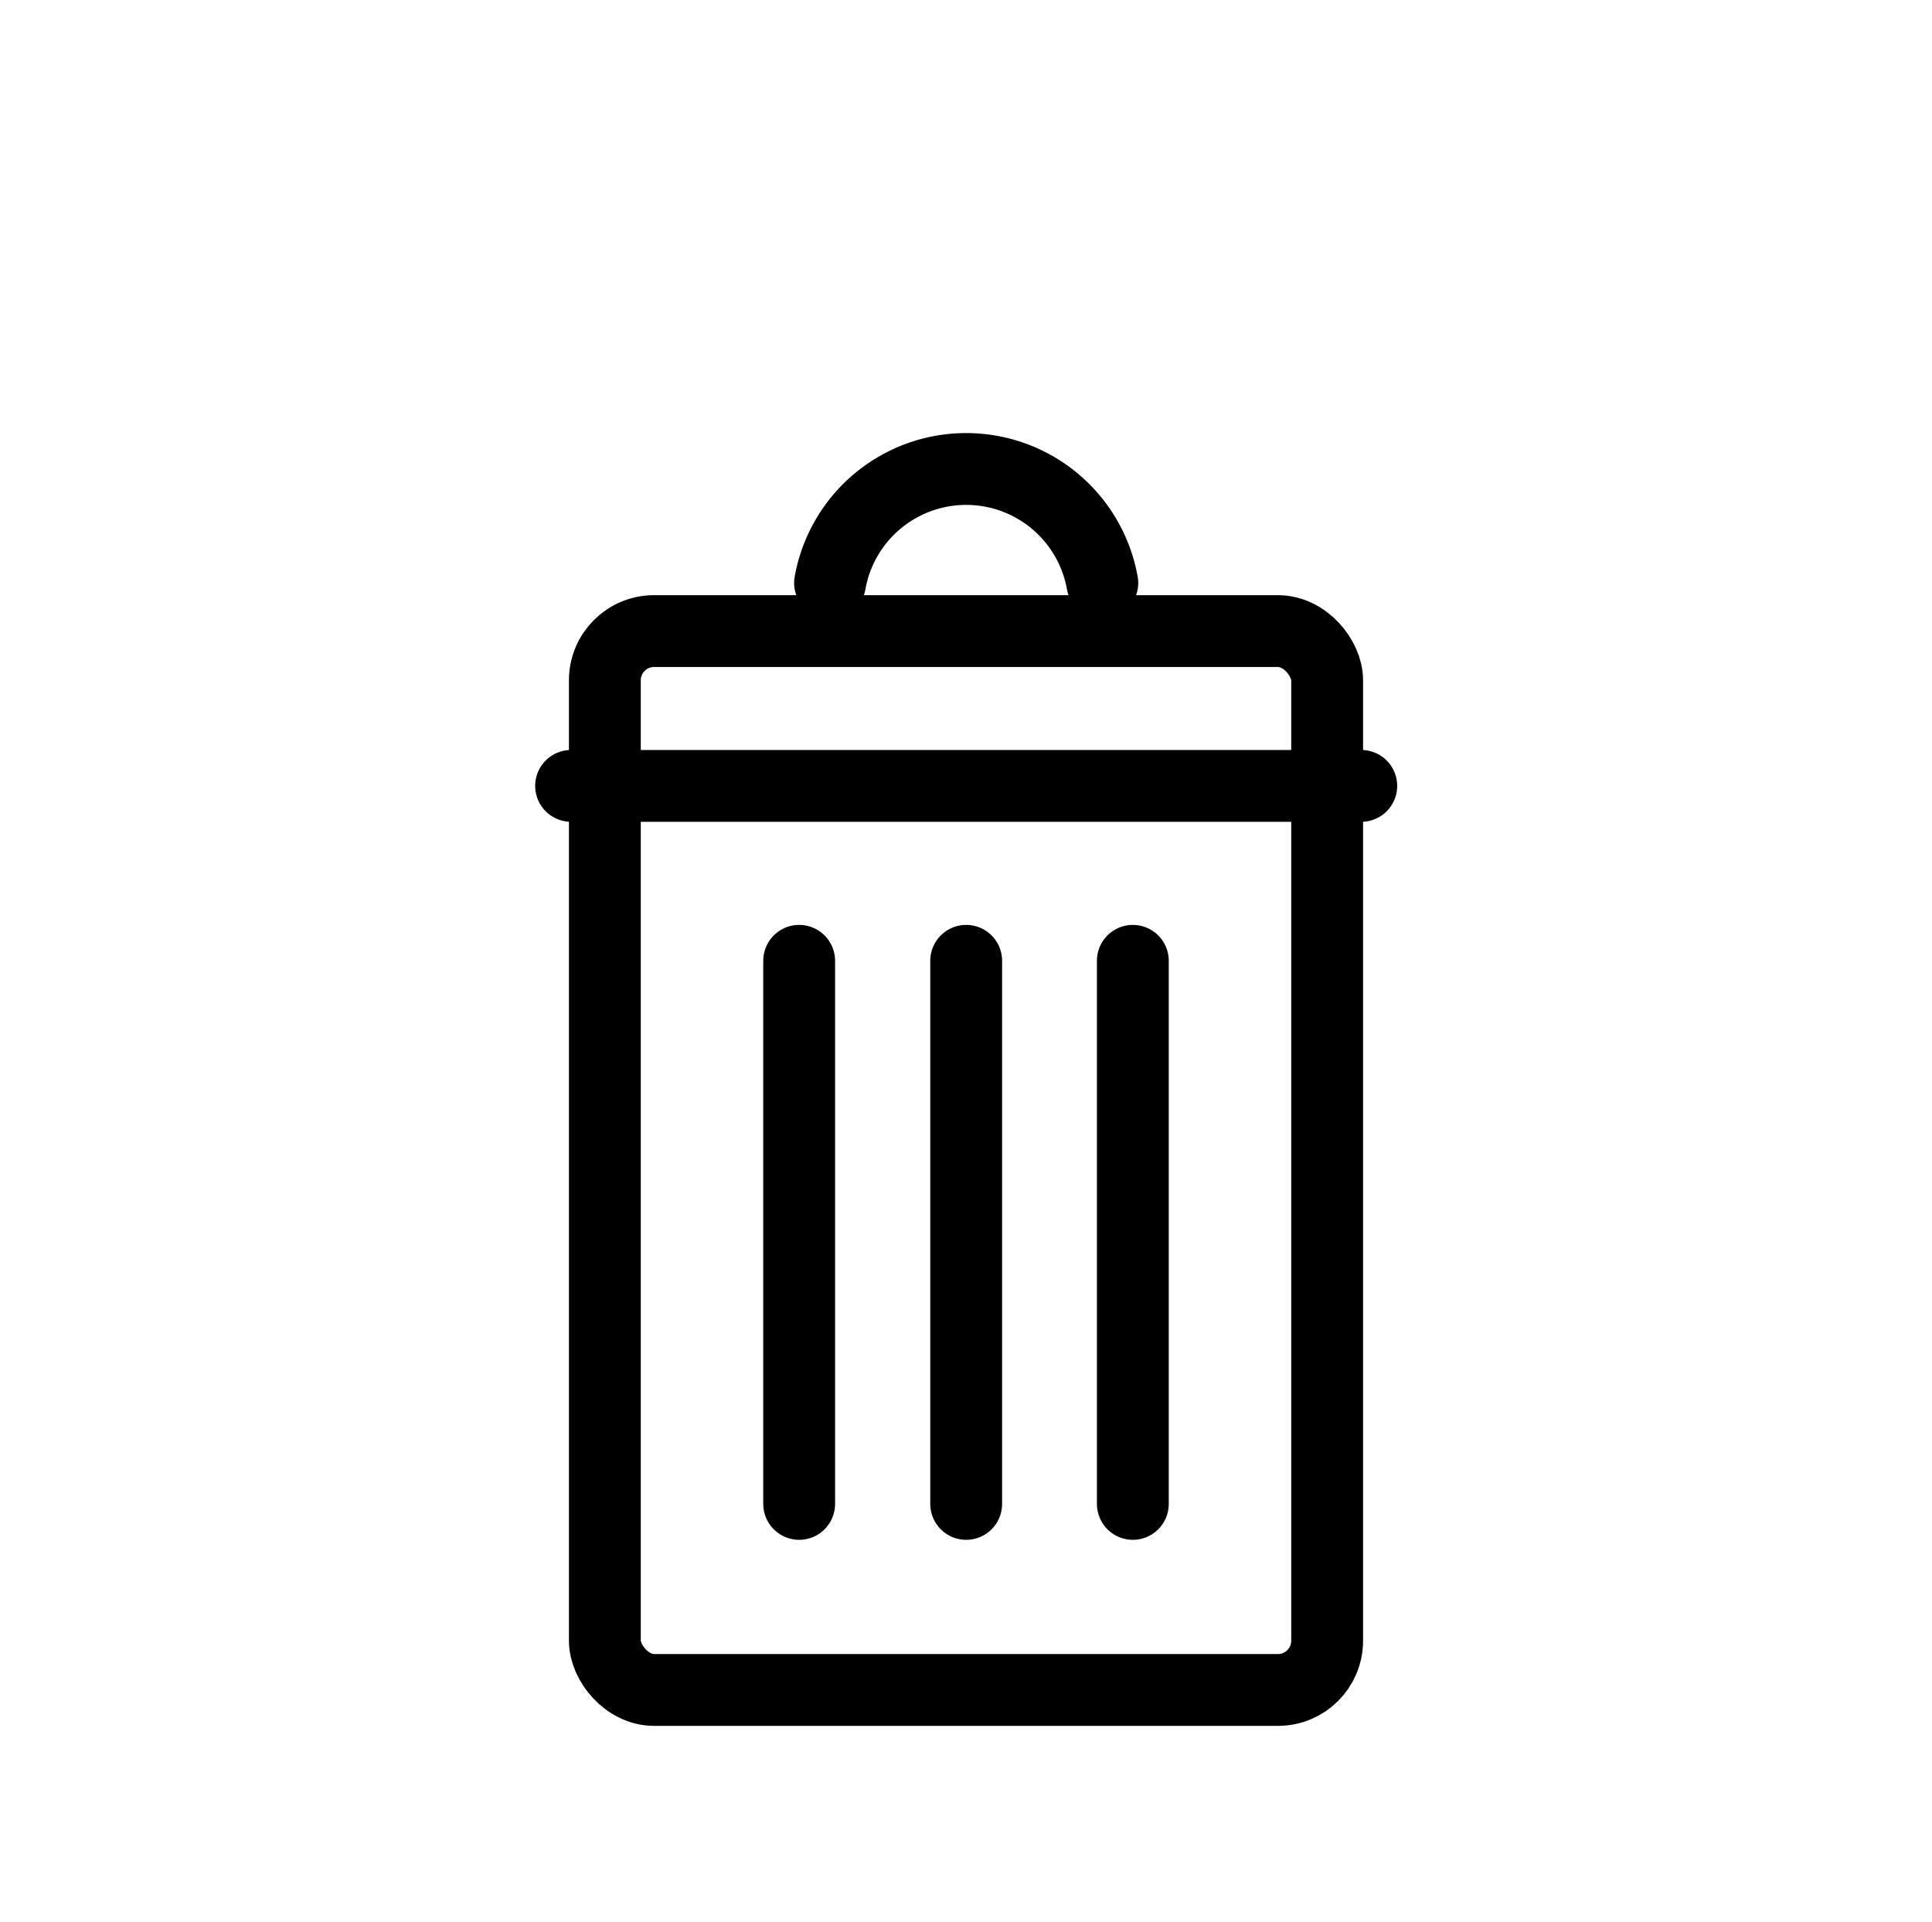 <svg id="Layer_1" data-name="Layer 1" xmlns="http://www.w3.org/2000/svg" viewBox="0 0 53.79 53.5"><defs><style>.cls-1{fill:none;stroke:#000;stroke-linecap:round;stroke-miterlimit:10;stroke-width:2px;}</style></defs><title>final-high-Artboard 56</title><rect class="cls-1" x="16.84" y="17.57" width="20.11" height="29.48" rx="1.37" ry="1.37"/><line class="cls-1" x1="15.9" y1="21.88" x2="37.9" y2="21.88"/><path class="cls-1" d="M23.11,16.23a3.85,3.85,0,0,1,7.58,0"/><line class="cls-1" x1="31.54" y1="26.75" x2="31.54" y2="41.87"/><line class="cls-1" x1="22.25" y1="26.75" x2="22.25" y2="41.87"/><line class="cls-1" x1="26.9" y1="26.75" x2="26.9" y2="41.87"/></svg>